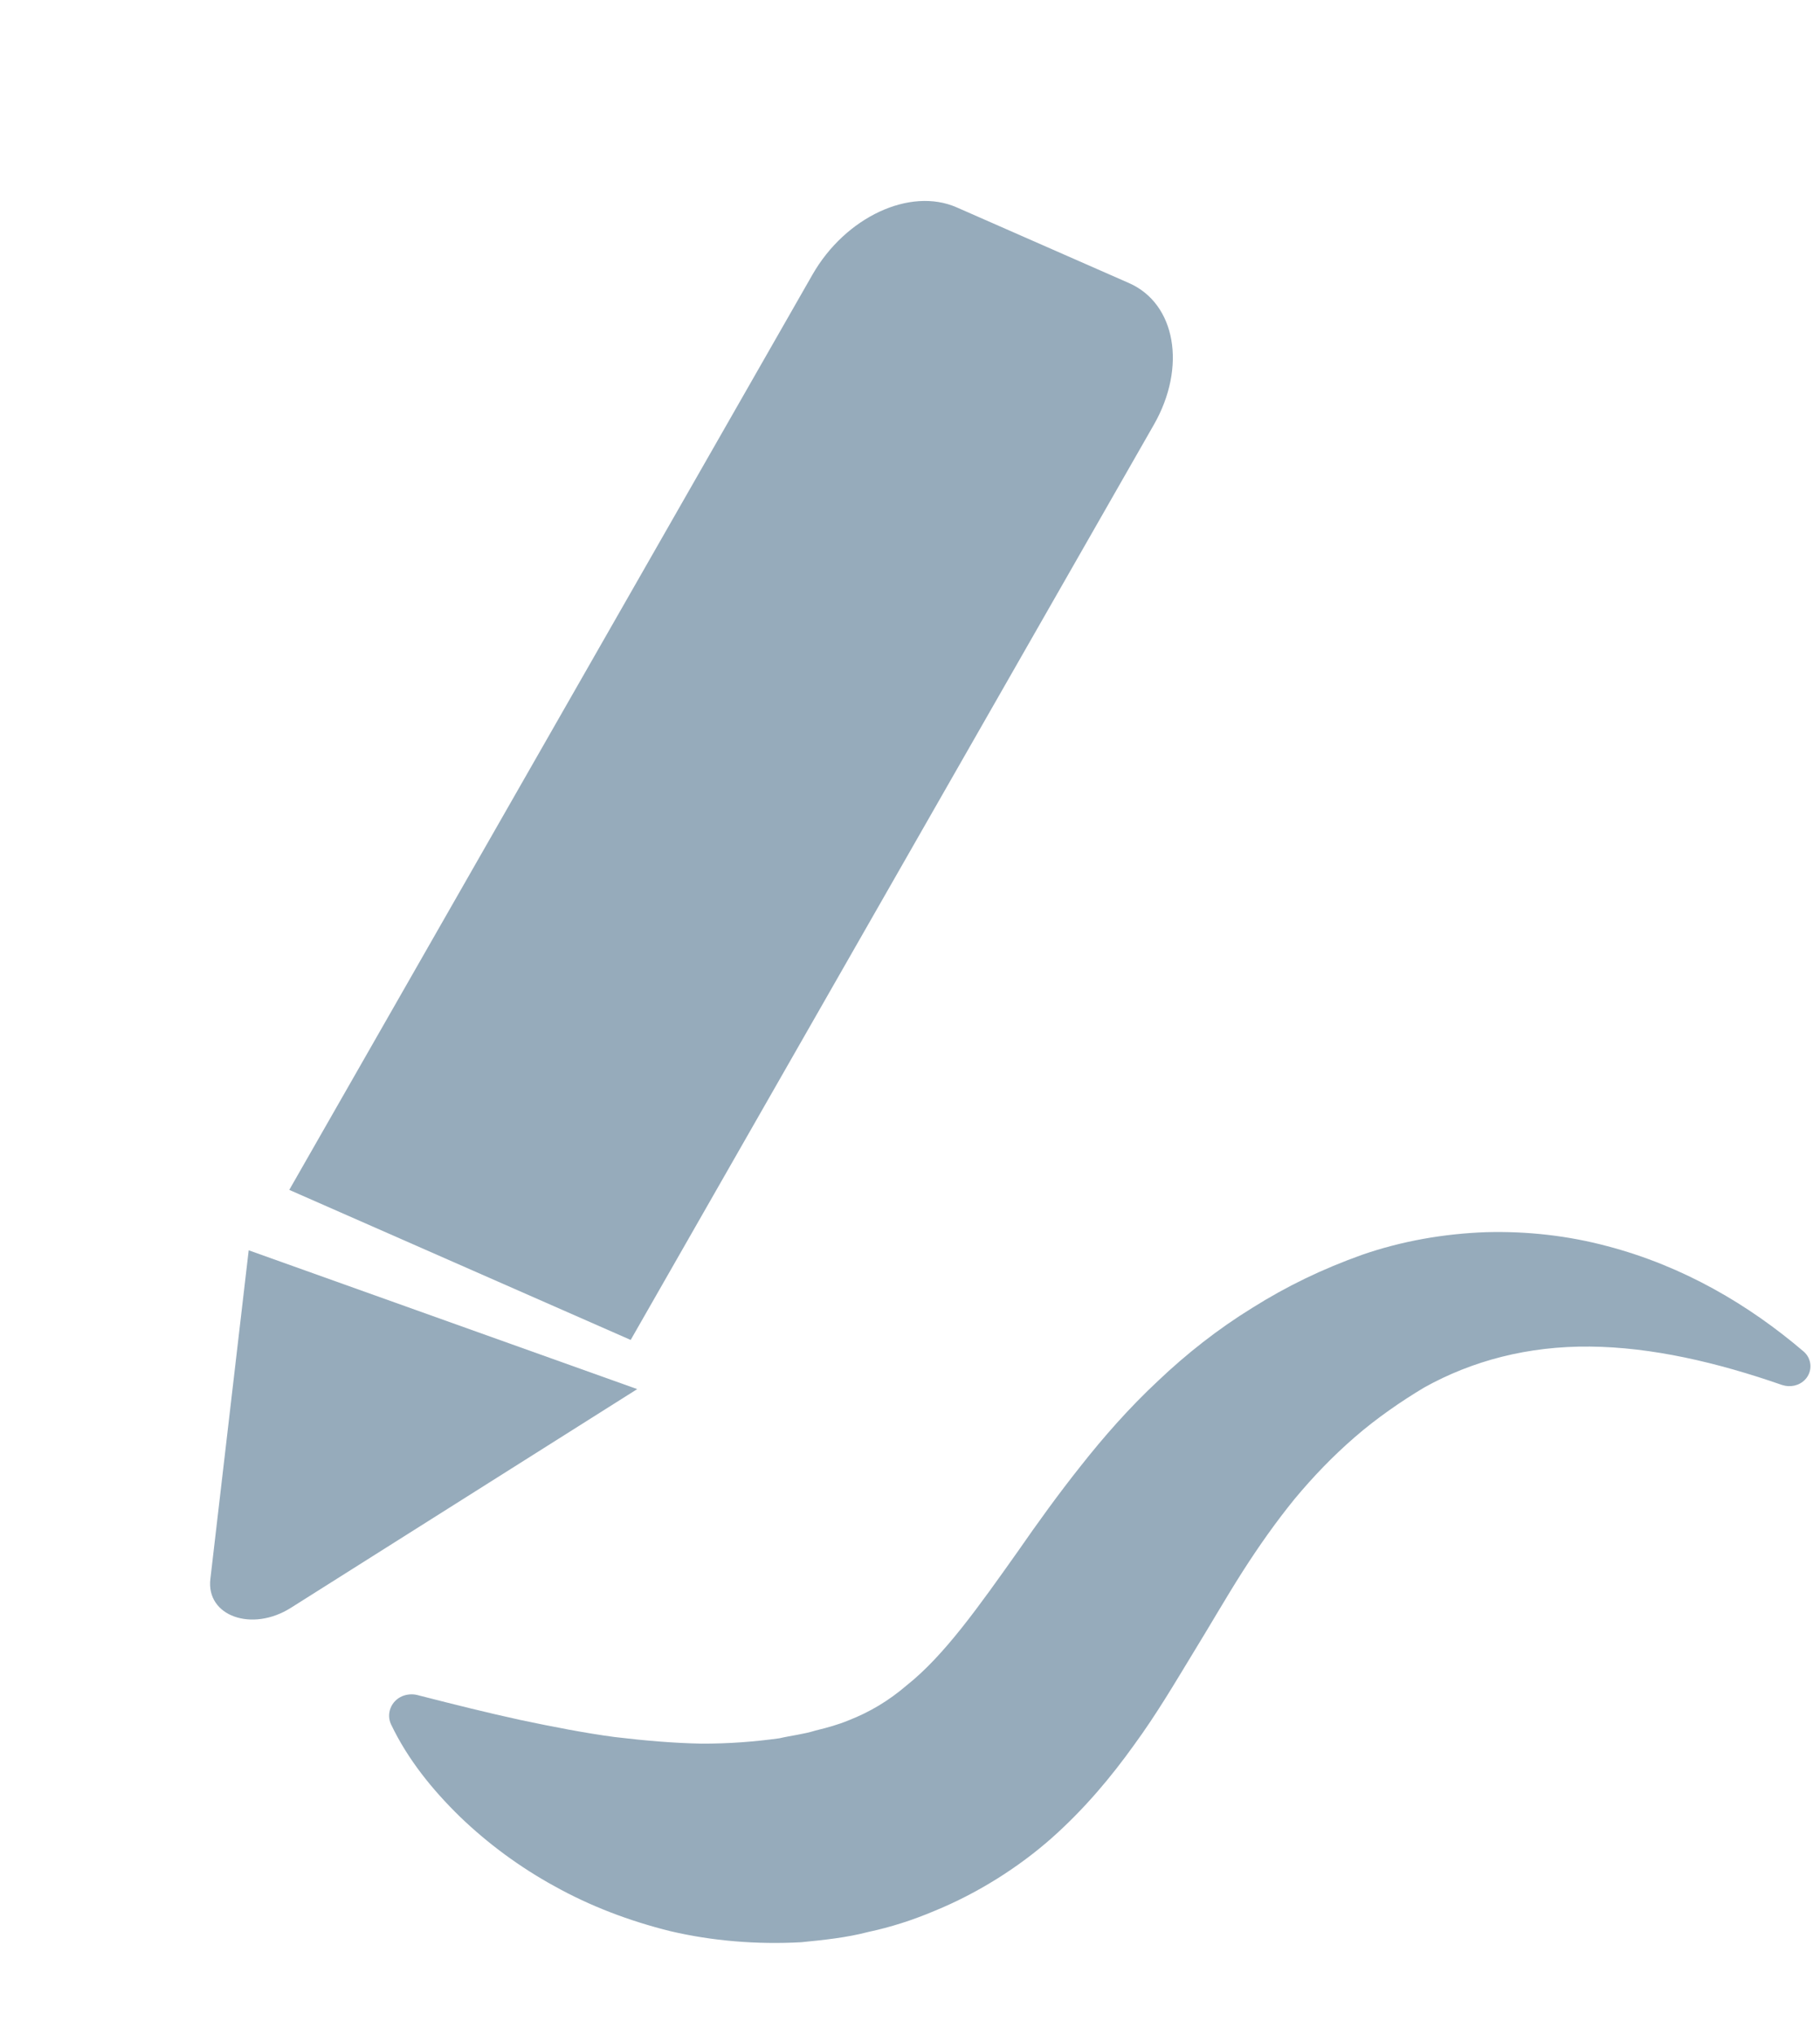<svg width="17" height="19" viewBox="0 0 17 19" fill="none" xmlns="http://www.w3.org/2000/svg">
<path d="M3.917 15.83C4.249 15.915 4.558 15.992 4.861 16.058C5.165 16.122 5.456 16.179 5.739 16.217C6.022 16.251 6.292 16.274 6.55 16.279C6.807 16.28 7.049 16.261 7.28 16.229C7.393 16.203 7.508 16.191 7.616 16.157C7.727 16.13 7.832 16.101 7.928 16.061C8.124 15.984 8.3 15.88 8.47 15.734C8.821 15.456 9.145 14.995 9.509 14.482C9.688 14.224 9.882 13.954 10.097 13.684C10.31 13.414 10.548 13.143 10.816 12.893C11.082 12.64 11.378 12.407 11.698 12.21C12.018 12.009 12.348 11.849 12.723 11.715C13.095 11.586 13.489 11.518 13.879 11.504C14.268 11.493 14.651 11.538 15.008 11.633C15.727 11.821 16.338 12.184 16.846 12.617C16.926 12.685 16.933 12.804 16.861 12.88C16.806 12.938 16.721 12.955 16.648 12.931L16.644 12.93C16.038 12.719 15.427 12.577 14.851 12.572C14.273 12.566 13.752 12.704 13.303 12.954C13.087 13.083 12.854 13.244 12.653 13.419C12.45 13.595 12.266 13.786 12.093 13.994C11.922 14.204 11.762 14.43 11.607 14.672C11.452 14.915 11.303 15.175 11.137 15.445C10.973 15.714 10.804 16.003 10.591 16.294C10.383 16.584 10.135 16.884 9.823 17.161C9.513 17.435 9.132 17.676 8.728 17.841C8.525 17.927 8.318 17.993 8.111 18.037C7.905 18.091 7.695 18.112 7.485 18.133C7.066 18.156 6.651 18.121 6.262 18.03C5.875 17.934 5.512 17.795 5.183 17.612C4.854 17.432 4.557 17.212 4.296 16.961C4.038 16.709 3.81 16.428 3.653 16.1C3.606 16 3.652 15.881 3.757 15.836C3.803 15.817 3.852 15.814 3.898 15.825L3.917 15.83Z" fill="#96ABBB"/>
<path d="M2.702 11.109L5.891 12.51L10.778 3.965C11.086 3.426 10.982 2.835 10.546 2.643L8.936 1.936C8.5 1.745 7.897 2.026 7.589 2.564L2.702 11.109Z" fill="#96ABBB"/>
<path d="M2.717 15.011L5.952 12.969L2.323 11.673L1.965 14.742C1.924 15.088 2.353 15.241 2.717 15.011Z" fill="#96ABBB"/>
</svg>
